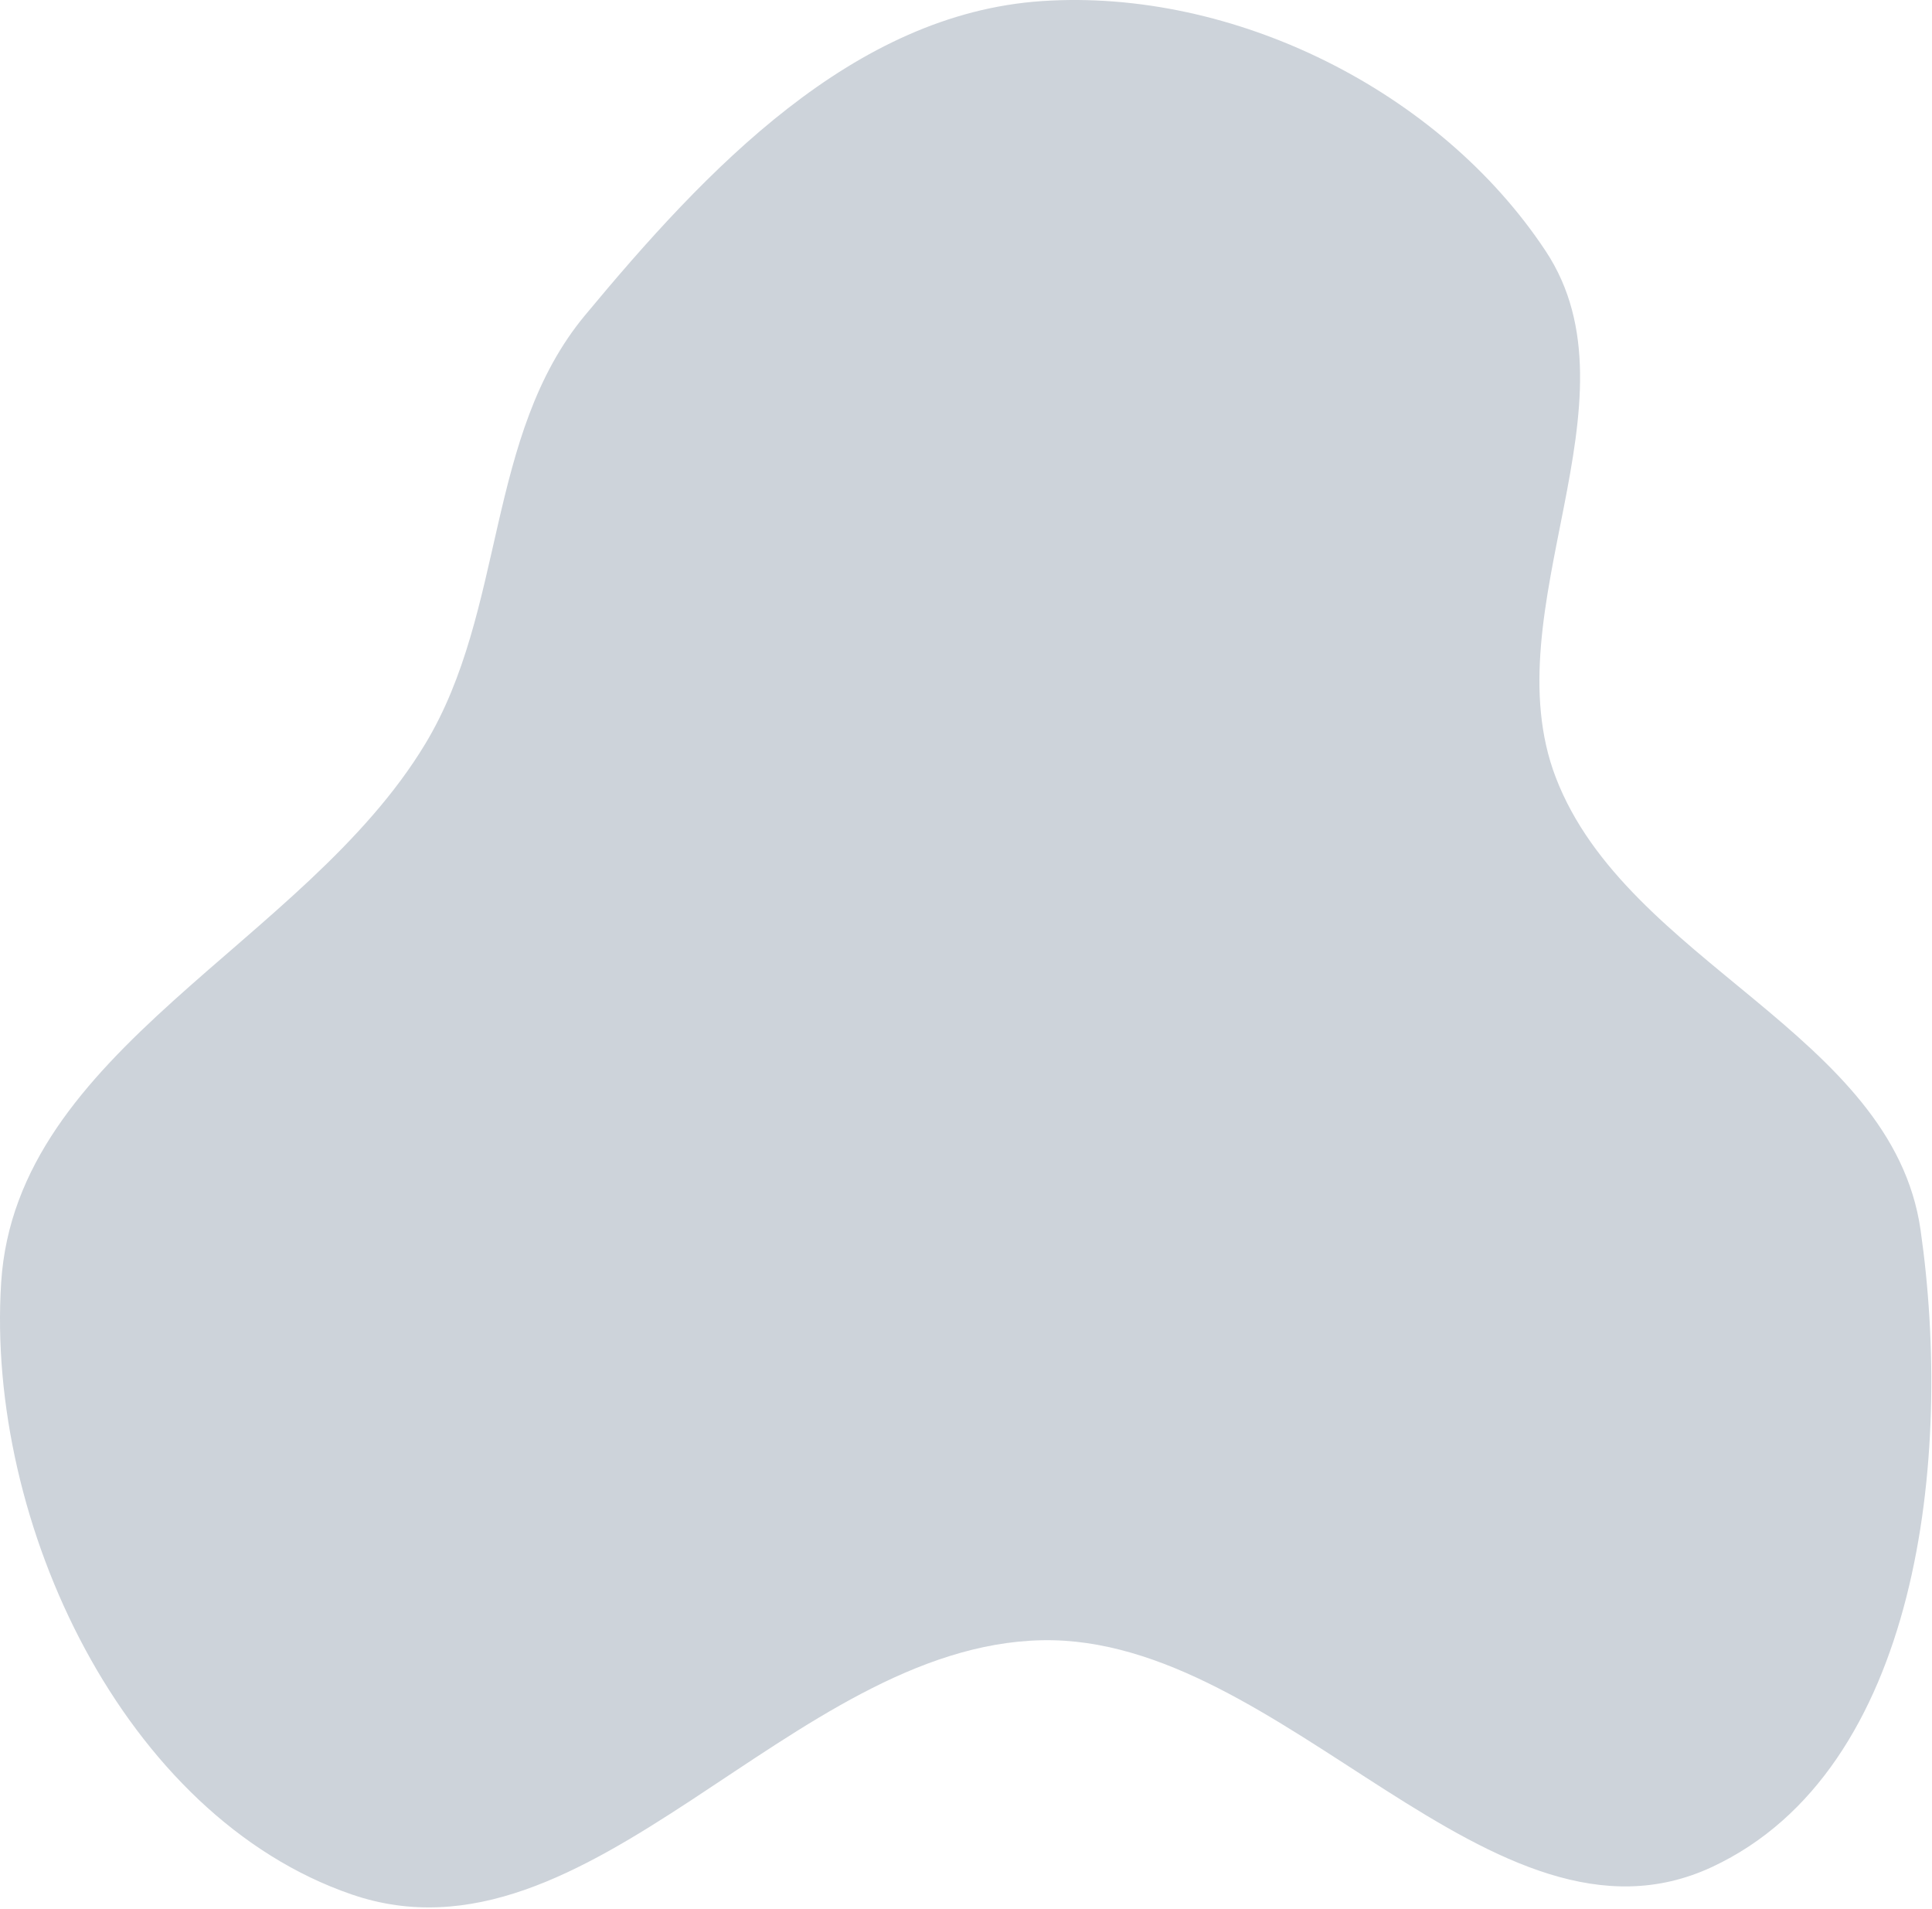 <svg width="593" height="586" viewBox="0 0 593 586" fill="none" xmlns="http://www.w3.org/2000/svg">
<path fill-rule="evenodd" clip-rule="evenodd" d="M319.811 0.332C378.648 -3.608 441.861 27.857 474.41 77.029C504.884 123.067 457.764 187.02 477.513 238.577C499.317 295.496 580.821 317.106 589.484 377.44C599.476 447.02 589.22 543.22 525.531 572.968C458.299 604.371 394 501.898 319.811 503.4C242.682 504.961 180.906 606.492 107.95 581.419C38.008 557.382 -4.361 467.421 0.357 393.614C4.943 321.869 93.366 289.86 130.521 228.314C155.311 187.248 148.914 133.679 179.556 96.773C216.709 52.026 261.78 4.218 319.811 0.332Z" fill="#CDD3DA"/>
</svg>
